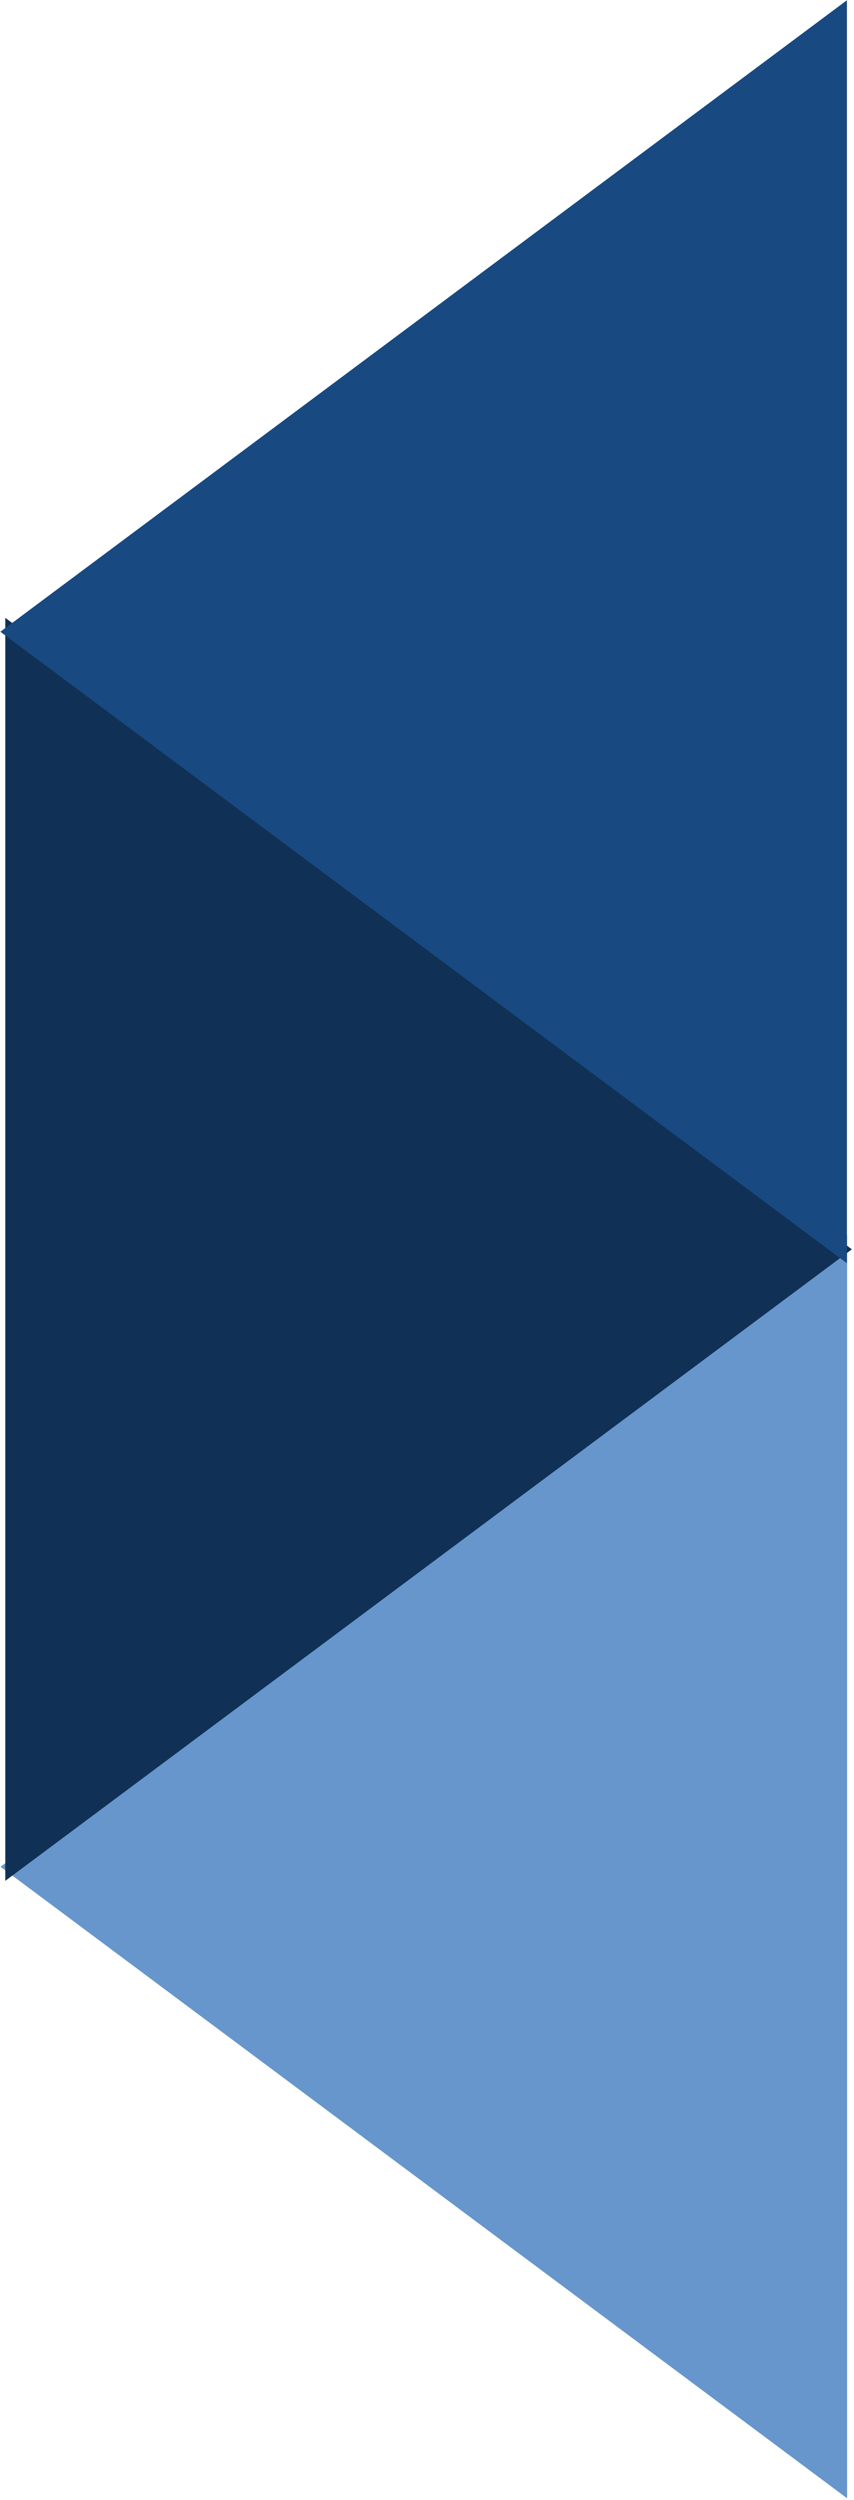 <svg width="121" height="354" viewBox="0 0 121 354" fill="none" xmlns="http://www.w3.org/2000/svg">
<path d="M119.023 176.904L119.023 351.762L1.749 264.333L119.023 176.904Z" fill="#6696CC" stroke="#6696CC" stroke-width="2"/>
<path d="M119.024 176.904L1.749 264.333L1.749 89.475L119.024 176.904Z" fill="#103155" stroke="#103155" stroke-width="2"/>
<path d="M118.998 176.885L1.724 89.456L118.999 2.027L118.998 176.885Z" fill="#184980" stroke="#184980" stroke-width="2"/>
</svg>
